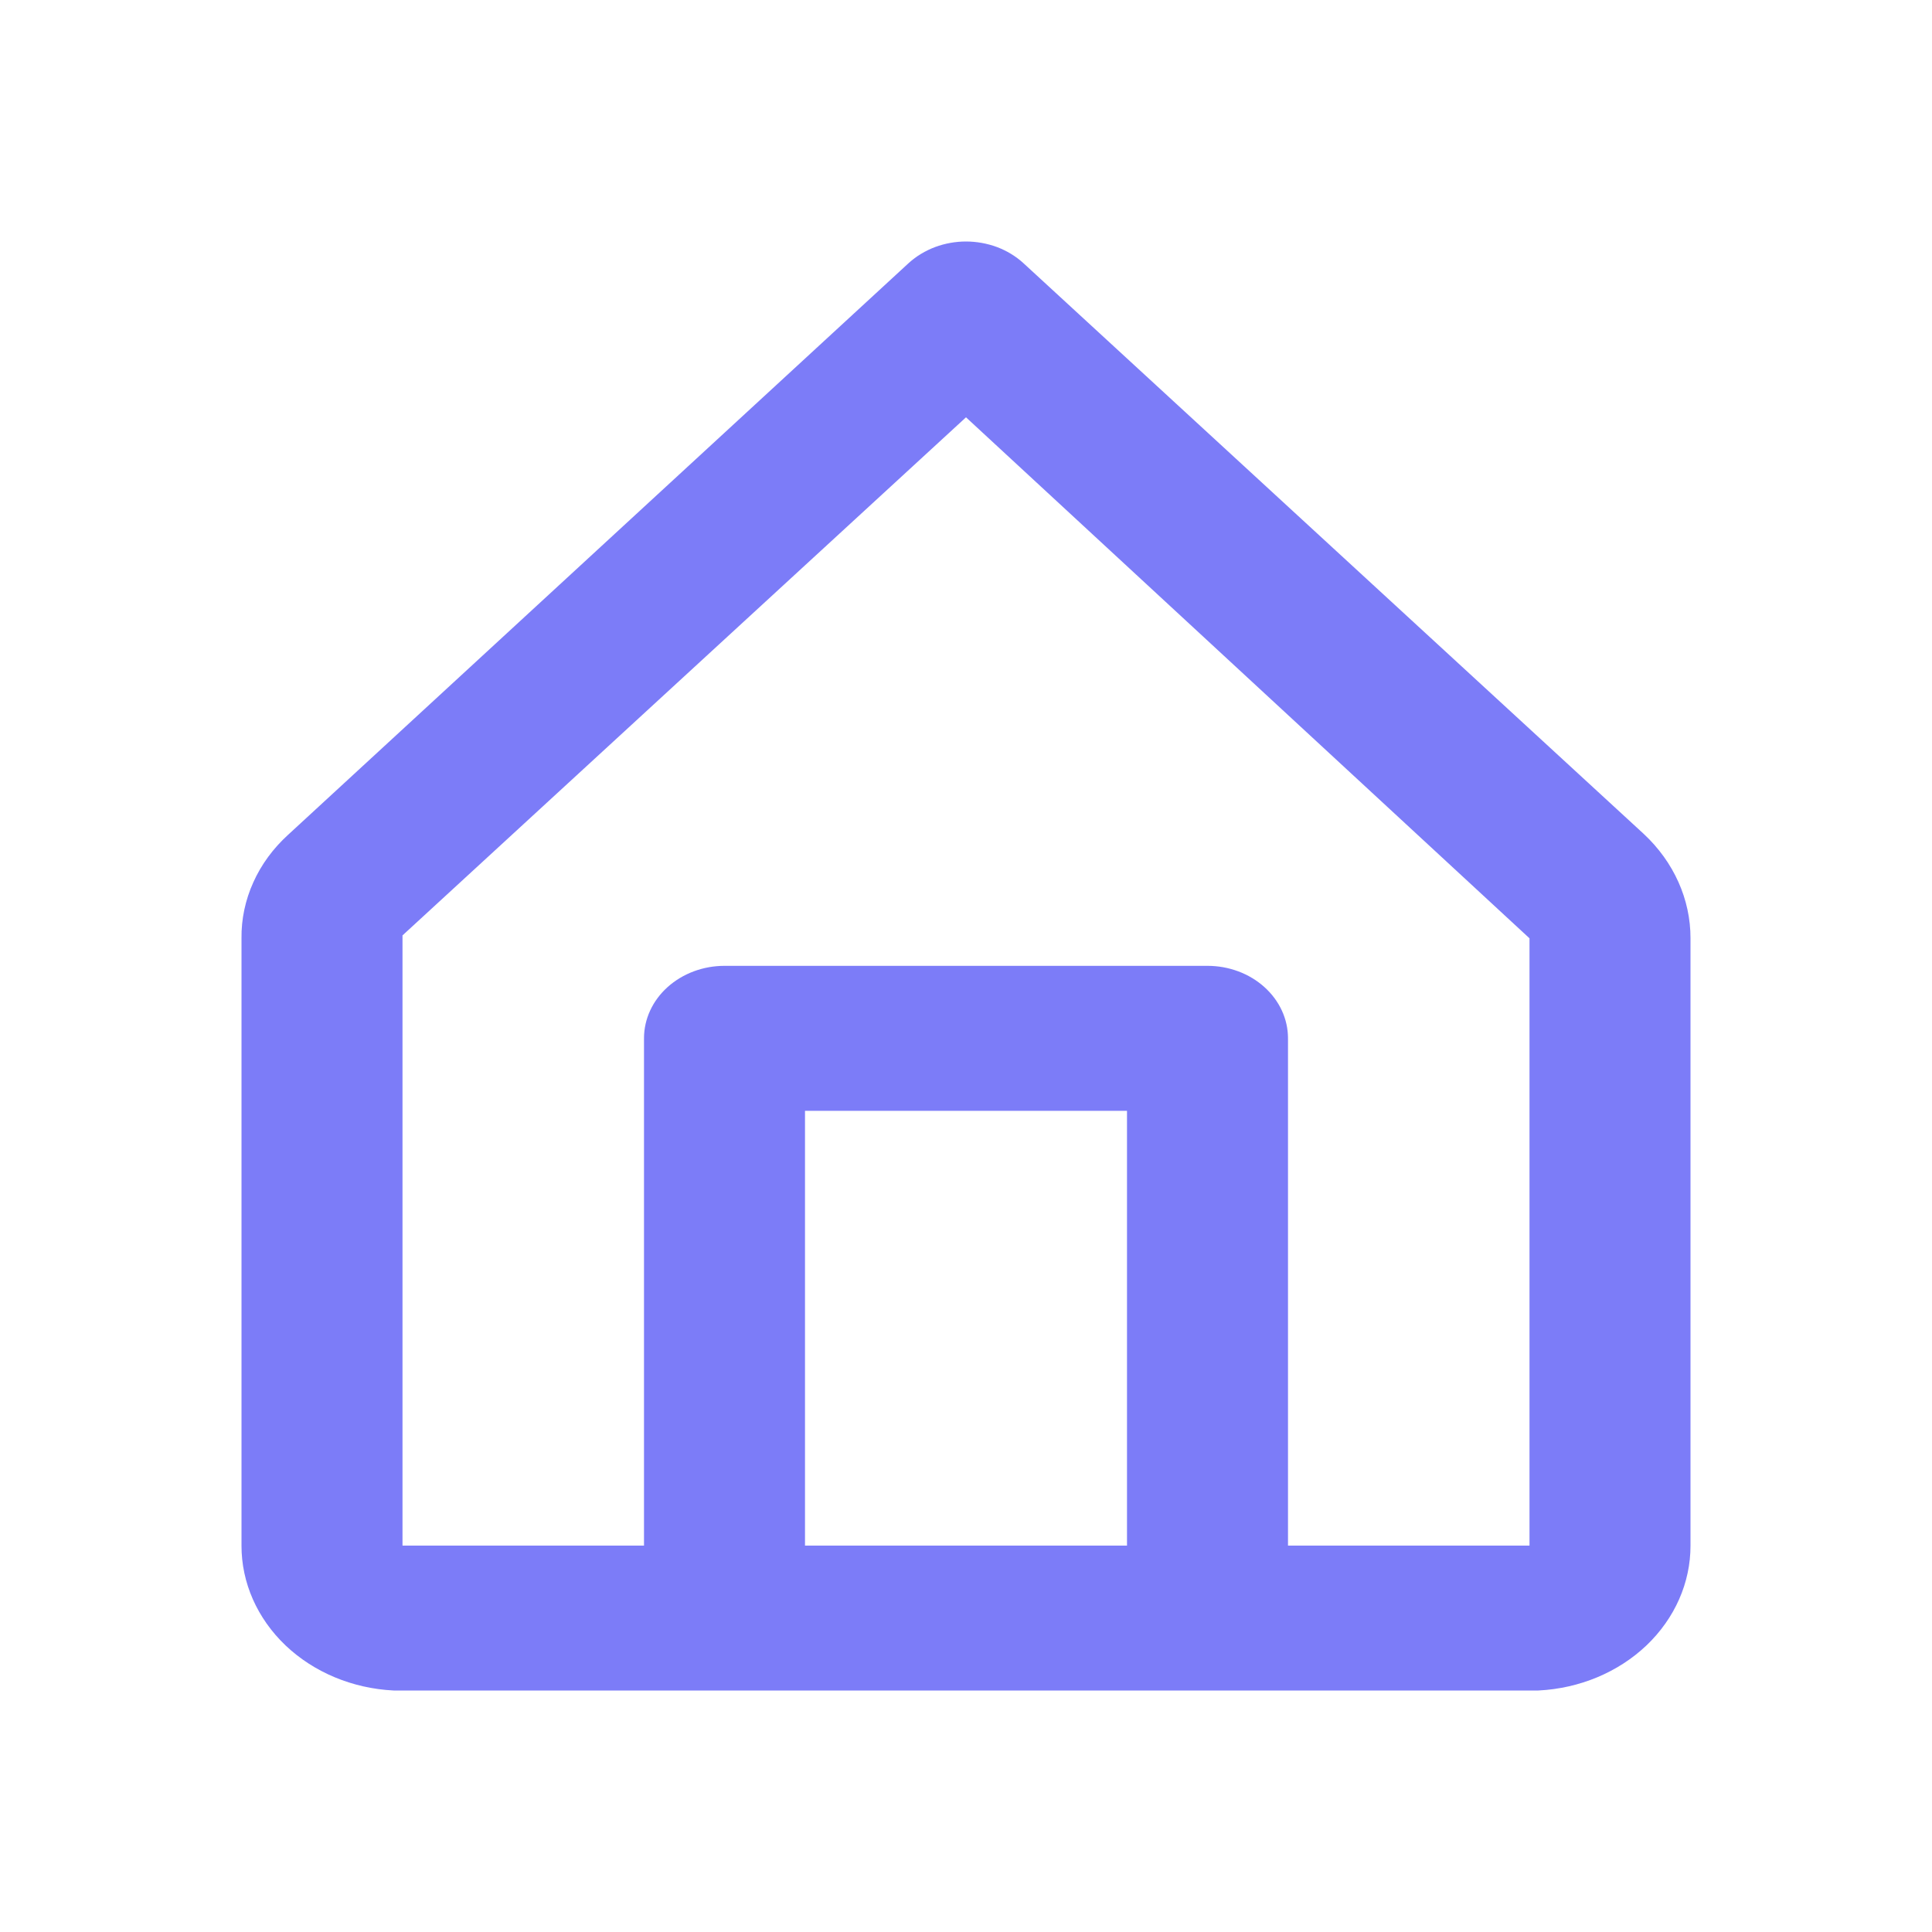 <svg width="24" height="24" viewBox="0 0 24 24" fill="none" xmlns="http://www.w3.org/2000/svg">
<g opacity="0.9">
<path d="M20.42 10.36L12.71 3.266C12.617 3.182 12.507 3.115 12.385 3.069C12.263 3.024 12.132 3 12 3C11.868 3 11.737 3.024 11.616 3.069C11.494 3.115 11.383 3.182 11.29 3.266L3.58 10.369C3.394 10.538 3.246 10.739 3.147 10.96C3.047 11.181 2.997 11.418 3 11.656V19.2C2.999 19.66 3.195 20.104 3.546 20.439C3.898 20.774 4.379 20.975 4.89 21H19.11C19.621 20.975 20.102 20.774 20.454 20.439C20.805 20.104 21.001 19.66 21 19.2V11.656C21.001 11.173 20.793 10.708 20.42 10.36ZM10 19.2V13.799H14V19.2H10ZM19 19.2H16V12.898C16 12.66 15.895 12.431 15.707 12.262C15.52 12.093 15.265 11.998 15 11.998H9C8.735 11.998 8.481 12.093 8.293 12.262C8.105 12.431 8 12.66 8 12.898V19.2H5V11.62L12 5.184L19 11.656V19.2Z" fill="#6E6EF7"/>
</g>
</svg>
